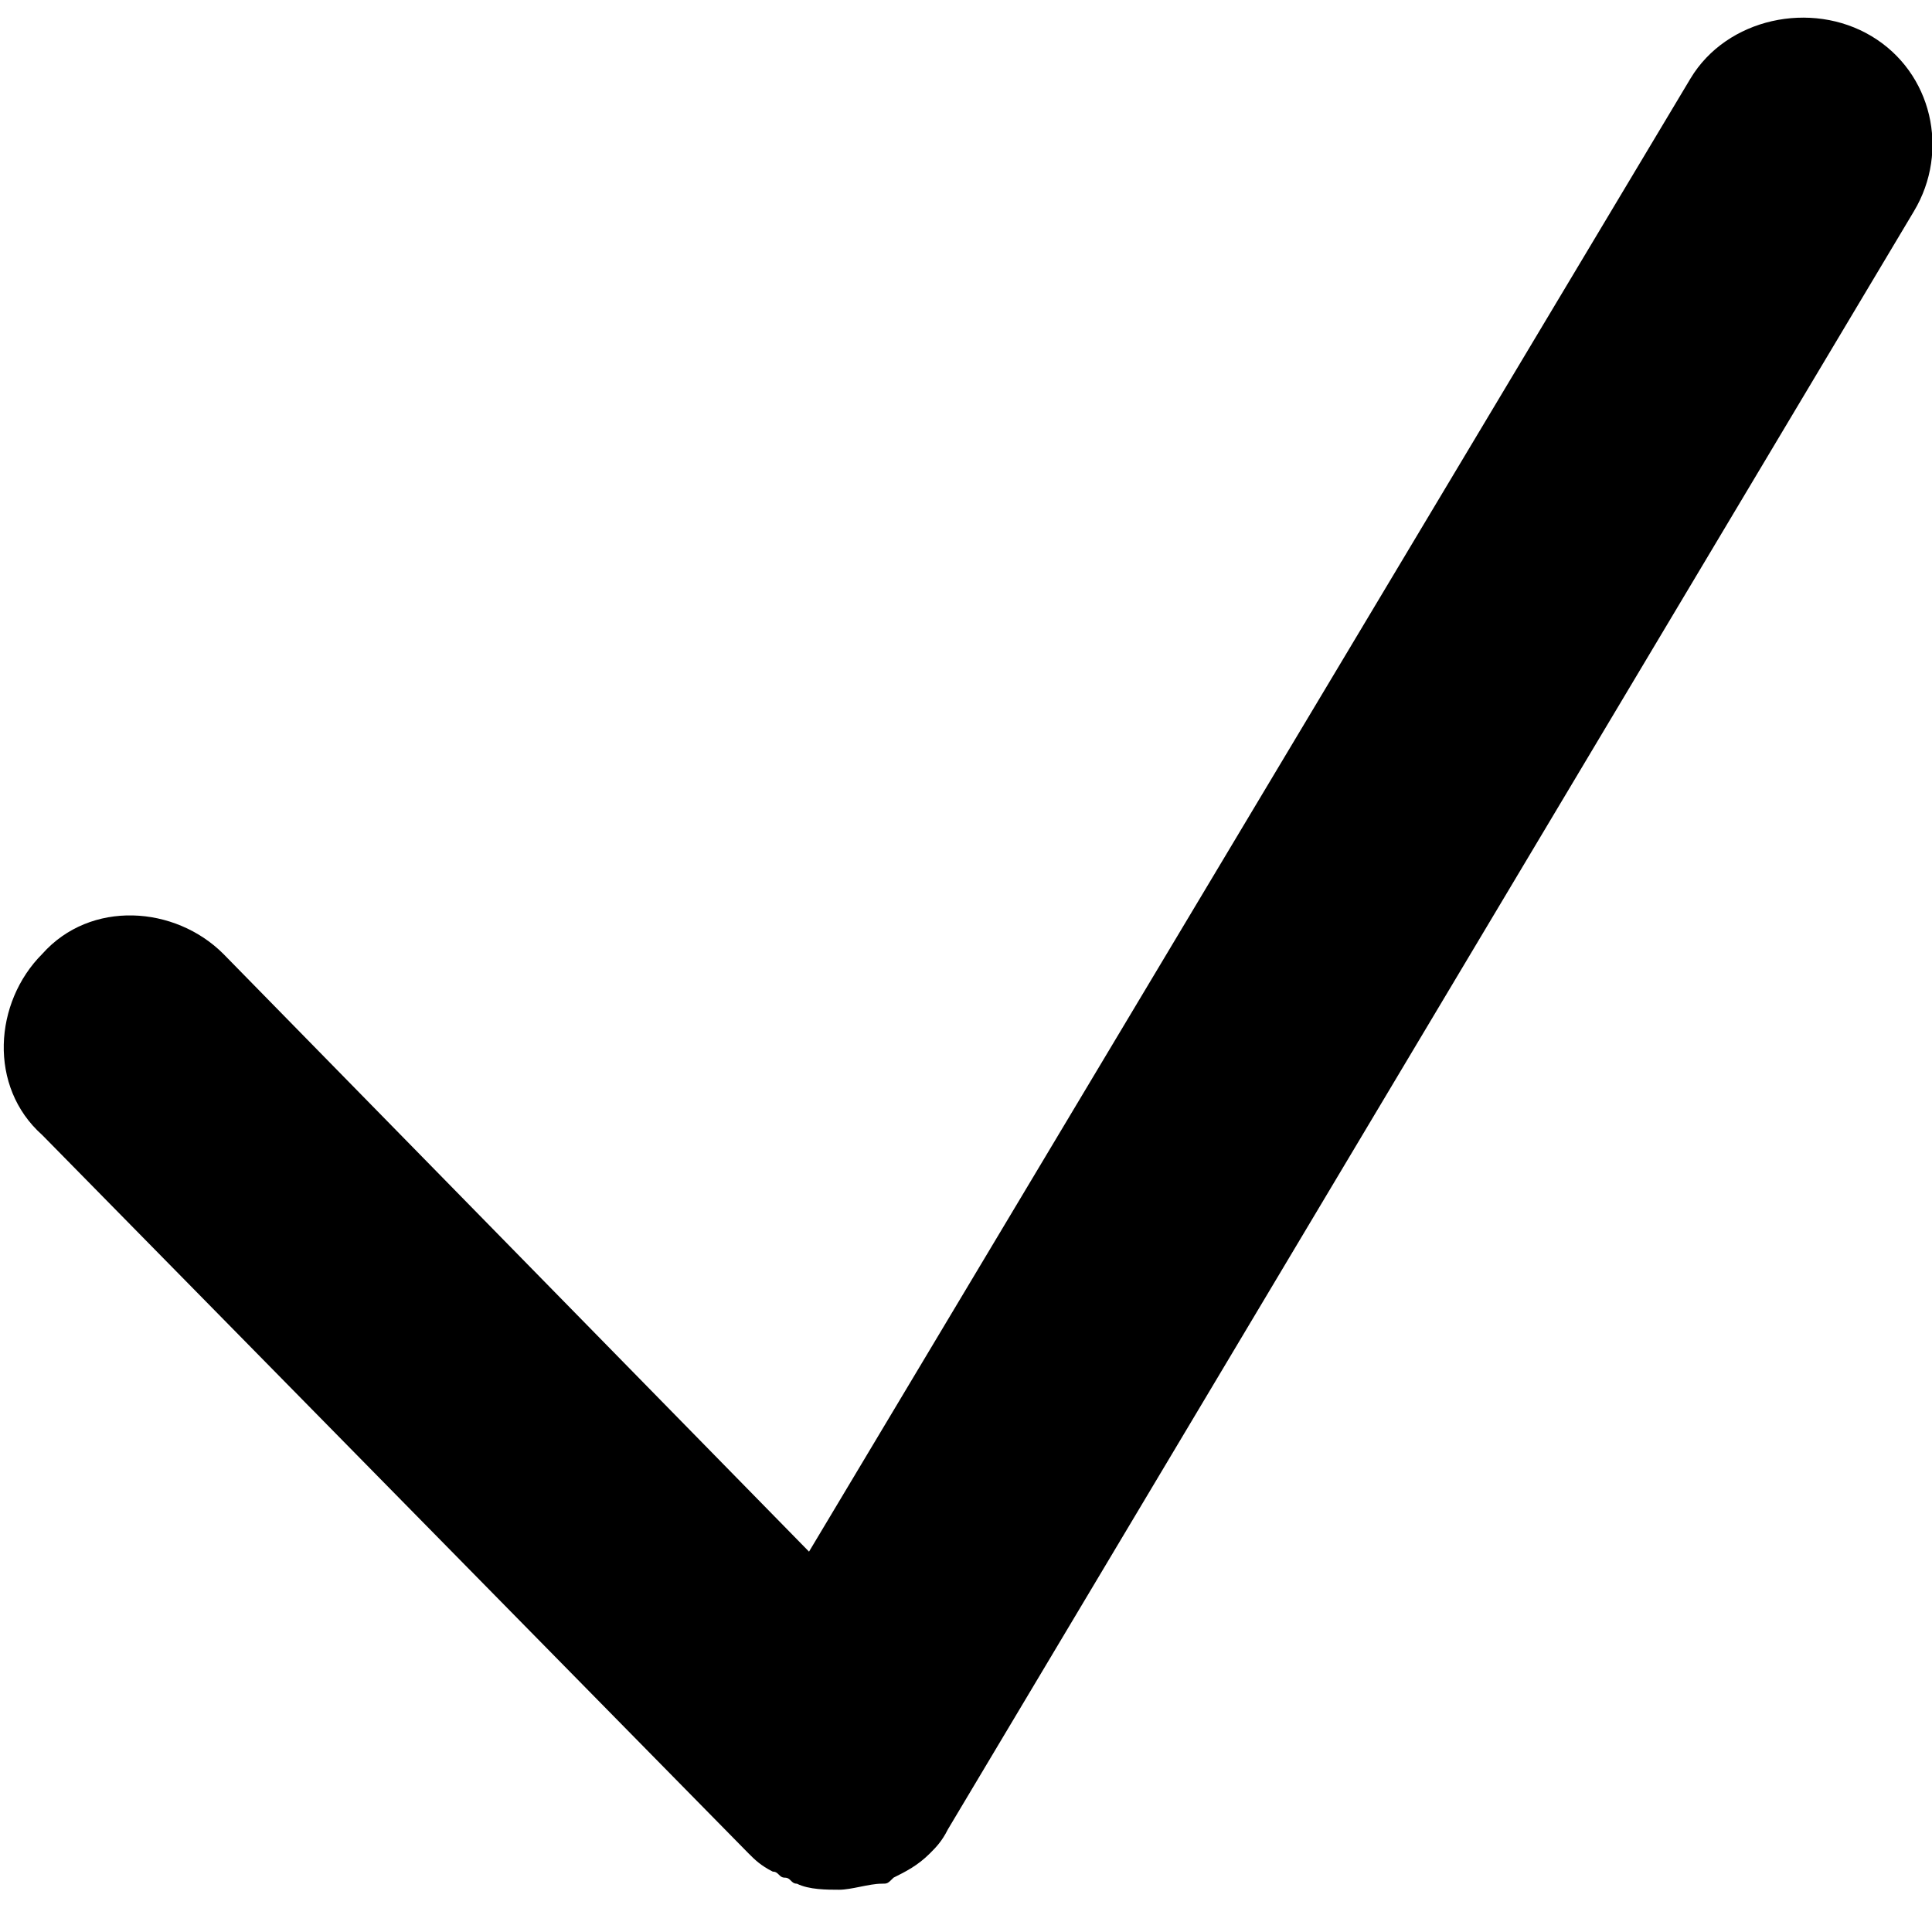 <?xml version="1.0" encoding="utf-8"?>
<!-- Generated by IcoMoon.io -->
<!DOCTYPE svg PUBLIC "-//W3C//DTD SVG 1.1//EN" "http://www.w3.org/Graphics/SVG/1.1/DTD/svg11.dtd">
<svg version="1.1" xmlns="http://www.w3.org/2000/svg" xmlns:xlink="http://www.w3.org/1999/xlink" width="32" height="32" viewBox="0 0 32 32">
<path d="M31 0.6c-1-0.6-2.4-0.3-3 0.7l-14.6 24.4-9.7-9.9c-0.8-0.8-2.2-0.9-3 0-0.8 0.8-0.9 2.2 0 3l11.7 11.9c0 0 0 0 0 0 0.1 0.1 0.2 0.2 0.4 0.3 0.1 0 0.1 0.1 0.2 0.1s0.1 0.1 0.2 0.1c0.2 0.1 0.5 0.1 0.7 0.1 0 0 0 0 0 0s0 0 0 0 0 0 0 0c0.2 0 0.5-0.1 0.7-0.1 0.1 0 0.1 0 0.2-0.1 0.2-0.1 0.4-0.2 0.6-0.4 0 0 0 0 0 0s0 0 0 0c0.1-0.1 0.2-0.2 0.3-0.4l16-26.8c0.6-1 0.3-2.3-0.7-2.9z"></path>
</svg>
